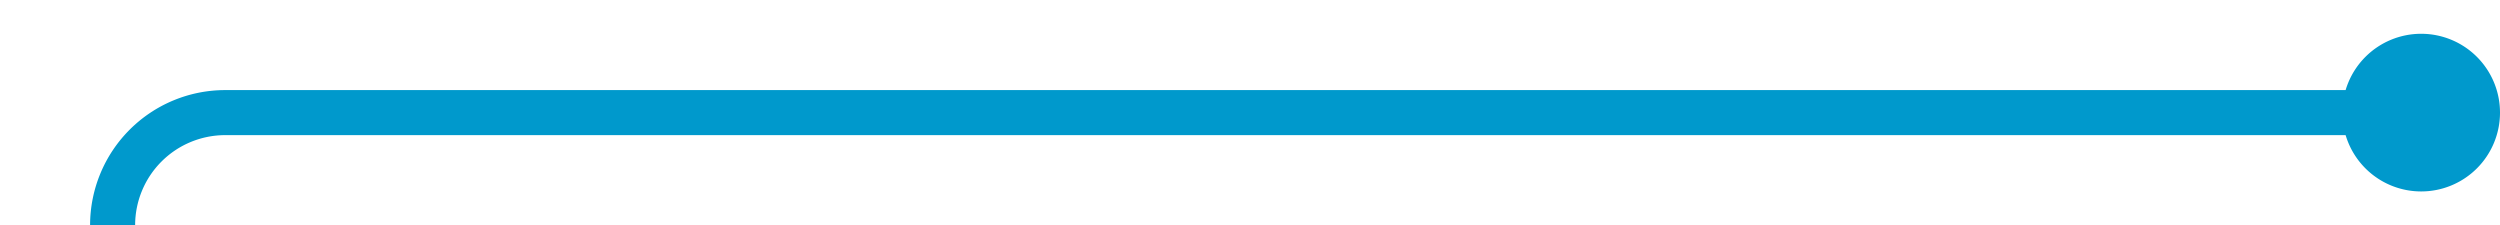 ﻿<?xml version="1.0" encoding="utf-8"?>
<svg version="1.1" xmlns:xlink="http://www.w3.org/1999/xlink" width="111px" height="10px" preserveAspectRatio="xMinYMid meet" viewBox="2119 159  111 8" xmlns="http://www.w3.org/2000/svg">
  <path d="M 2228 163  L 2129 163  A 5 5 0 0 0 2124 168 L 2124 837  A 3 3 0 0 1 2127 840 A 3 3 0 0 1 2124 843 L 2124 1868  A 5 5 0 0 0 2129 1873 L 2204 1873  " stroke-width="2" stroke="#0099cc" fill="none" />
  <path d="M 2226.5 159.5  A 3.5 3.5 0 0 0 2223 163 A 3.5 3.5 0 0 0 2226.5 166.5 A 3.5 3.5 0 0 0 2230 163 A 3.5 3.5 0 0 0 2226.5 159.5 Z M 2203 1880.6  L 2210 1873  L 2203 1865.4  L 2203 1880.6  Z " fill-rule="nonzero" fill="#0099cc" stroke="none" />
</svg>